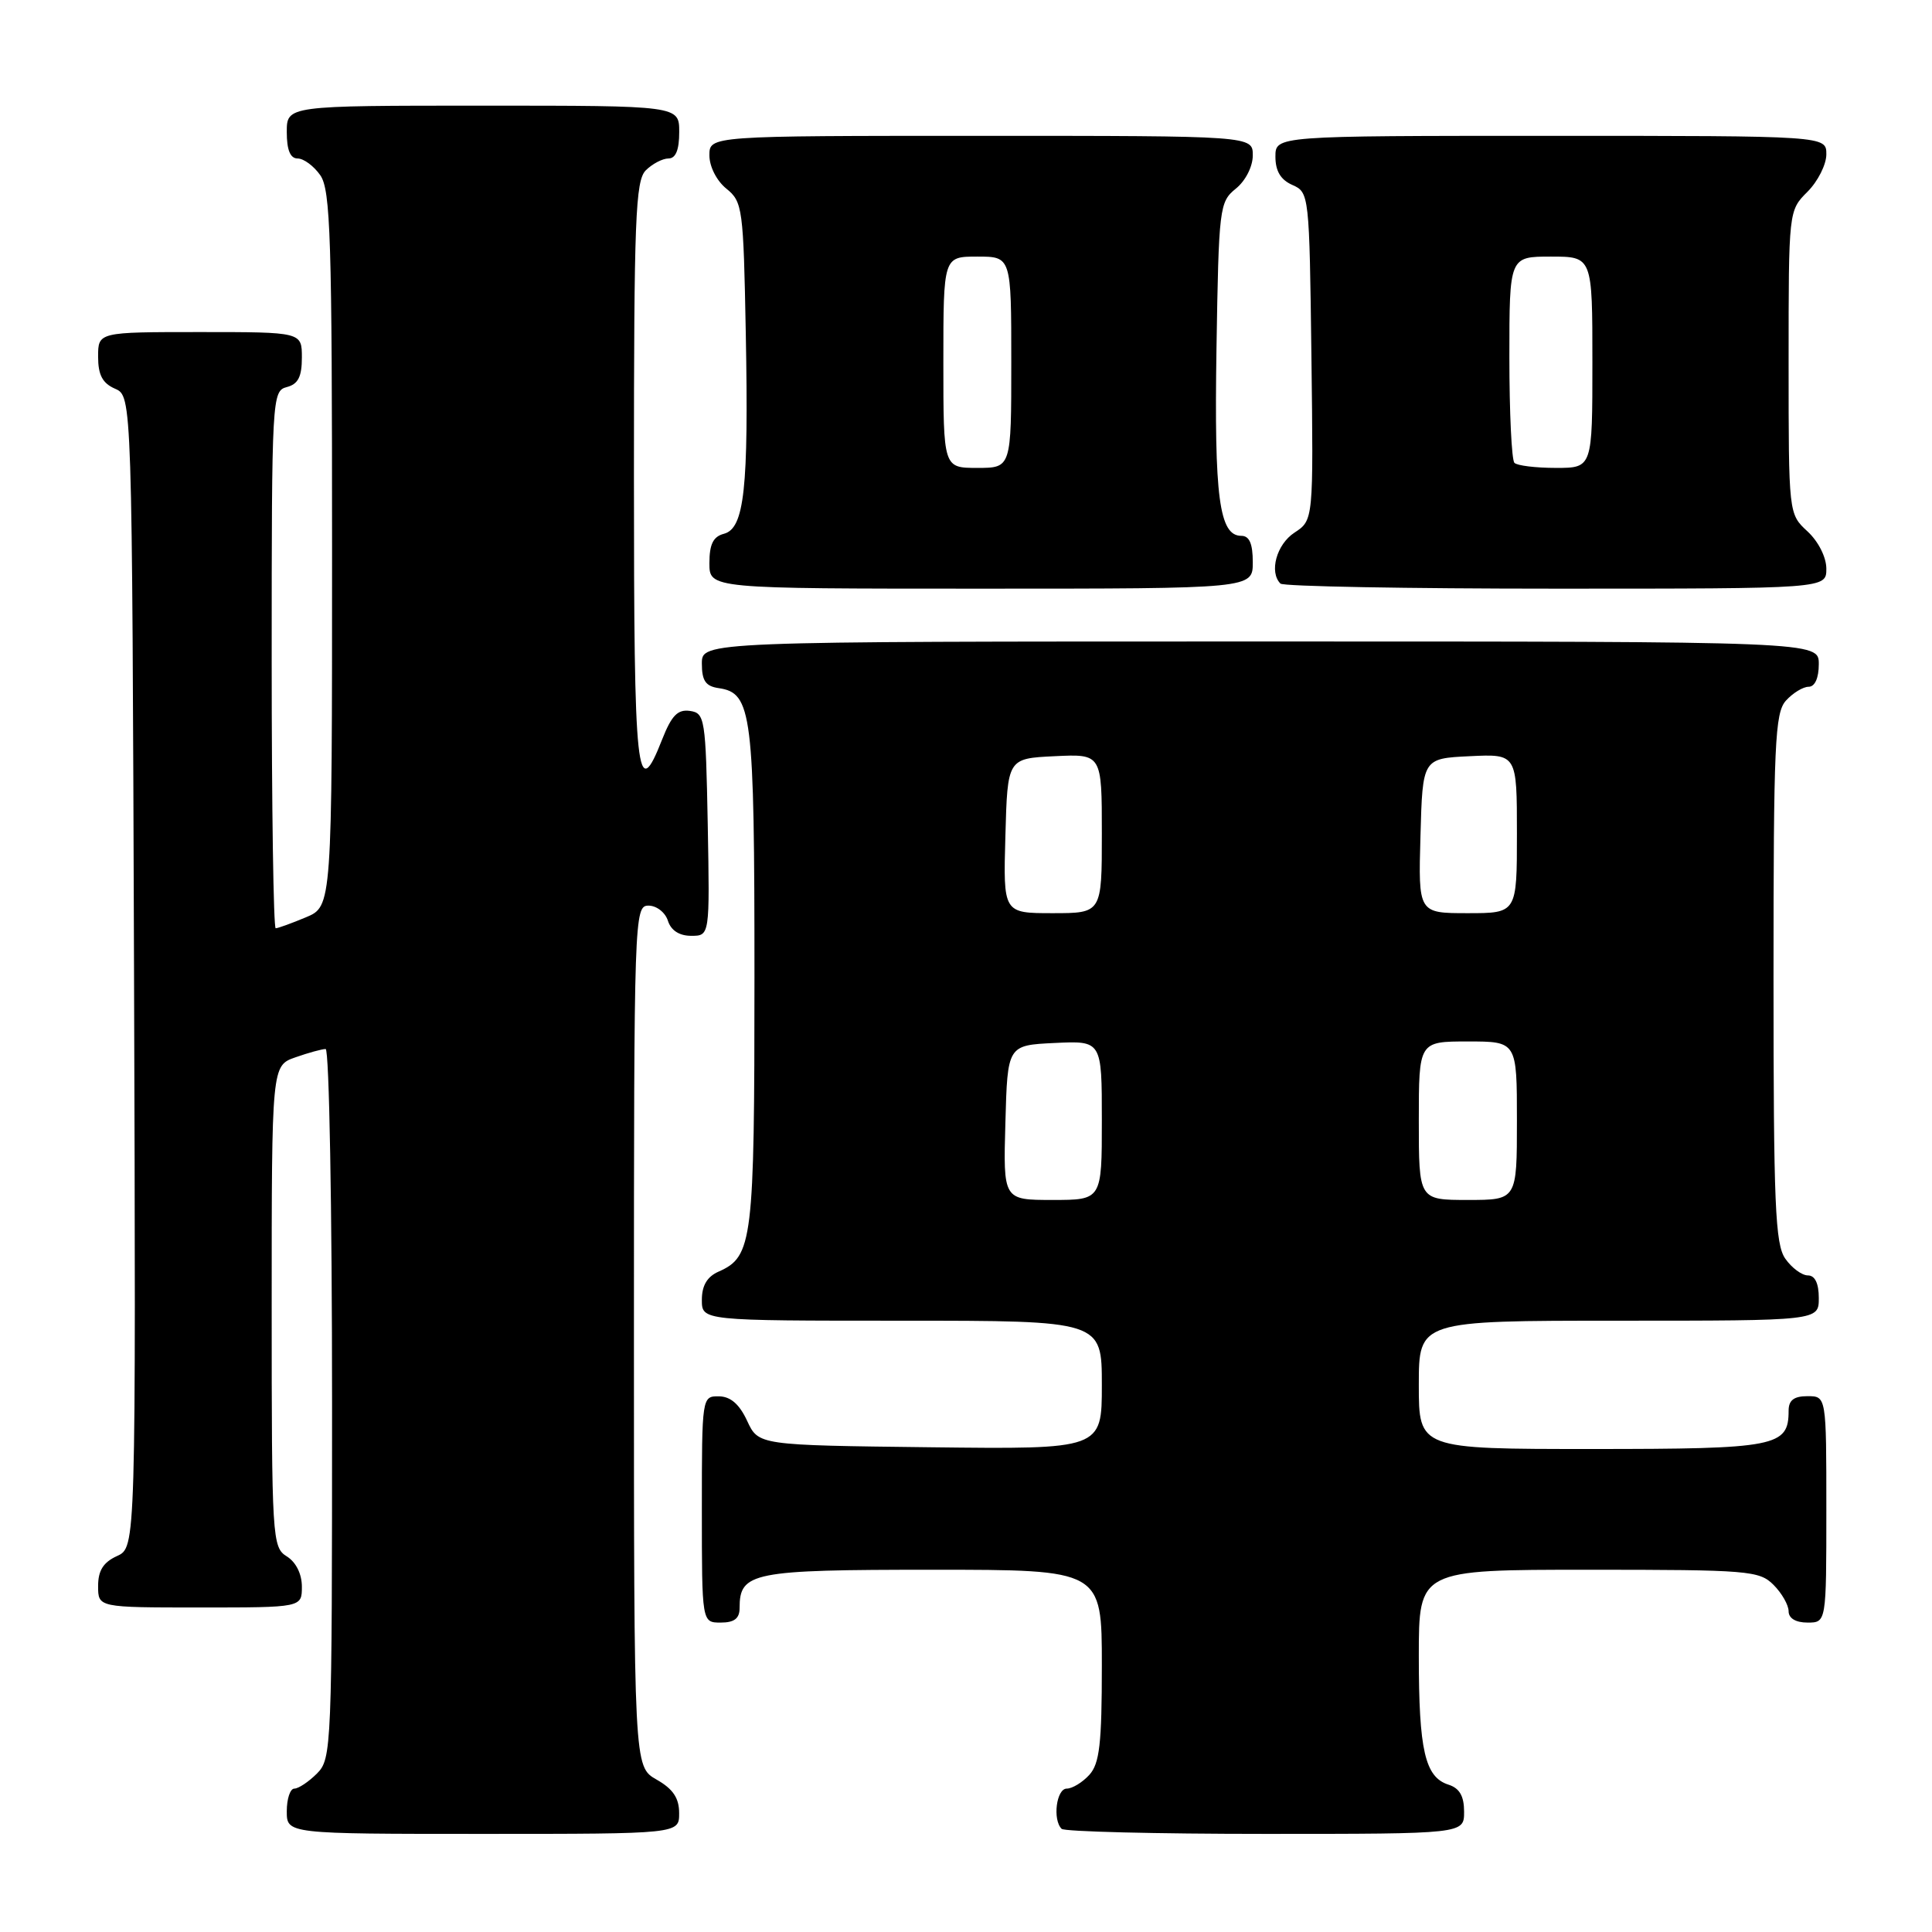 <?xml version="1.0" encoding="UTF-8" standalone="no"?>
<!DOCTYPE svg PUBLIC "-//W3C//DTD SVG 1.1//EN" "http://www.w3.org/Graphics/SVG/1.1/DTD/svg11.dtd" >
<svg xmlns="http://www.w3.org/2000/svg" xmlns:xlink="http://www.w3.org/1999/xlink" version="1.1" viewBox="0 0 256 256">
 <g >
 <path fill="currentColor"
d=" M 89.99 240.25 C 89.99 238.25 89.18 237.04 86.99 235.80 C 84.00 234.09 84.00 234.09 84.00 177.05 C 84.00 121.33 84.05 120.00 85.93 120.00 C 87.00 120.00 88.15 120.90 88.50 122.00 C 88.91 123.29 90.01 124.00 91.59 124.00 C 94.05 124.00 94.05 124.00 93.78 109.25 C 93.51 95.18 93.40 94.49 91.42 94.20 C 89.80 93.97 88.99 94.81 87.75 97.95 C 84.36 106.59 84.00 103.24 84.00 63.07 C 84.00 29.02 84.20 23.95 85.57 22.57 C 86.44 21.71 87.79 21.00 88.57 21.00 C 89.54 21.00 90.00 19.87 90.00 17.50 C 90.00 14.00 90.00 14.00 64.00 14.00 C 38.00 14.00 38.00 14.00 38.00 17.50 C 38.00 19.88 38.46 21.00 39.44 21.00 C 40.24 21.00 41.59 22.00 42.44 23.22 C 43.80 25.16 44.00 31.56 44.00 72.77 C 44.00 120.10 44.00 120.10 40.53 121.55 C 38.62 122.35 36.82 123.00 36.53 123.00 C 36.24 123.00 36.00 106.98 36.00 87.41 C 36.00 52.65 36.05 51.80 38.00 51.29 C 39.50 50.90 40.00 49.93 40.00 47.38 C 40.00 44.00 40.00 44.00 26.50 44.00 C 13.00 44.00 13.00 44.00 13.00 47.26 C 13.00 49.69 13.58 50.78 15.25 51.51 C 17.50 52.50 17.50 52.50 17.76 128.77 C 18.01 205.04 18.01 205.04 15.51 206.18 C 13.69 207.01 13.00 208.10 13.00 210.16 C 13.00 213.00 13.00 213.00 26.50 213.00 C 40.00 213.00 40.00 213.00 40.00 210.24 C 40.00 208.56 39.22 206.99 38.00 206.23 C 36.07 205.03 36.00 203.90 36.00 173.09 C 36.00 141.20 36.00 141.20 39.15 140.10 C 40.88 139.49 42.68 139.00 43.15 139.00 C 43.62 139.00 44.00 160.15 44.00 186.00 C 44.00 231.67 43.94 233.06 42.00 235.00 C 40.90 236.10 39.55 237.00 39.00 237.00 C 38.45 237.00 38.00 238.35 38.00 240.00 C 38.00 243.00 38.00 243.00 64.00 243.00 C 90.00 243.00 90.00 243.00 89.99 240.25 Z  M 194.00 240.07 C 194.00 237.99 193.40 236.95 191.94 236.48 C 188.82 235.49 188.00 231.95 188.00 219.43 C 188.00 208.00 188.00 208.00 210.50 208.00 C 231.67 208.00 233.12 208.12 235.00 210.00 C 236.10 211.10 237.00 212.68 237.00 213.50 C 237.00 214.43 237.94 215.00 239.50 215.00 C 242.00 215.00 242.00 215.00 242.00 200.00 C 242.00 185.00 242.00 185.00 239.50 185.00 C 237.70 185.00 237.00 185.54 237.00 186.93 C 237.00 191.69 235.40 192.00 210.93 192.00 C 188.00 192.00 188.00 192.00 188.00 183.50 C 188.00 175.00 188.00 175.00 214.50 175.00 C 241.00 175.00 241.00 175.00 241.00 172.00 C 241.00 170.05 240.49 169.00 239.56 169.00 C 238.76 169.00 237.41 168.00 236.56 166.78 C 235.22 164.87 235.00 159.62 235.00 129.61 C 235.00 98.49 235.18 94.46 236.65 92.83 C 237.57 91.82 238.92 91.00 239.65 91.00 C 240.48 91.00 241.00 89.85 241.00 88.00 C 241.00 85.00 241.00 85.00 167.00 85.00 C 93.00 85.00 93.00 85.00 93.00 87.93 C 93.00 90.20 93.50 90.93 95.22 91.18 C 99.65 91.82 99.97 94.38 99.97 129.50 C 99.97 164.49 99.73 166.50 95.23 168.49 C 93.70 169.16 93.00 170.34 93.00 172.24 C 93.00 175.00 93.00 175.00 119.50 175.00 C 146.00 175.00 146.00 175.00 146.00 183.52 C 146.00 192.04 146.00 192.04 123.25 191.77 C 100.50 191.50 100.50 191.50 99.00 188.27 C 97.97 186.05 96.80 185.04 95.25 185.02 C 93.02 185.00 93.00 185.10 93.00 200.00 C 93.00 215.00 93.00 215.00 95.50 215.00 C 97.30 215.00 98.00 214.46 98.00 213.07 C 98.00 208.33 99.64 208.00 123.57 208.00 C 146.00 208.00 146.00 208.00 146.00 220.67 C 146.00 231.06 145.70 233.67 144.35 235.17 C 143.43 236.18 142.08 237.00 141.35 237.00 C 139.98 237.00 139.45 241.12 140.67 242.33 C 141.03 242.70 153.18 243.00 167.67 243.00 C 194.00 243.00 194.00 243.00 194.00 240.07 Z  M 166.00 74.50 C 166.00 72.03 165.55 71.00 164.48 71.00 C 161.55 71.00 160.88 65.91 161.19 46.19 C 161.49 27.49 161.58 26.76 163.75 25.00 C 165.04 23.96 166.00 22.07 166.00 20.59 C 166.00 18.00 166.00 18.00 130.00 18.00 C 94.00 18.00 94.00 18.00 94.00 20.59 C 94.00 22.07 94.96 23.96 96.25 25.00 C 98.40 26.74 98.51 27.58 98.82 44.16 C 99.21 64.78 98.63 70.02 95.92 70.73 C 94.50 71.10 94.00 72.12 94.00 74.62 C 94.00 78.00 94.00 78.00 130.00 78.00 C 166.00 78.00 166.00 78.00 166.00 74.50 Z  M 242.00 75.36 C 242.00 73.84 240.95 71.75 239.50 70.41 C 237.00 68.10 237.00 68.10 237.00 48.00 C 237.00 27.91 237.00 27.91 239.50 25.41 C 240.88 24.03 242.00 21.80 242.00 20.45 C 242.00 18.00 242.00 18.00 205.50 18.00 C 169.00 18.00 169.00 18.00 169.00 20.76 C 169.00 22.67 169.70 23.83 171.25 24.51 C 173.47 25.49 173.50 25.78 173.77 47.21 C 174.04 68.93 174.04 68.93 171.52 70.58 C 169.15 72.13 168.14 75.81 169.67 77.33 C 170.03 77.70 186.46 78.00 206.17 78.00 C 242.00 78.00 242.00 78.00 242.00 75.36 Z  M 133.22 148.75 C 133.50 138.50 133.50 138.50 139.75 138.20 C 146.00 137.90 146.00 137.90 146.00 148.45 C 146.00 159.00 146.00 159.00 139.47 159.00 C 132.93 159.00 132.93 159.00 133.22 148.75 Z  M 188.00 148.50 C 188.00 138.00 188.00 138.00 194.50 138.00 C 201.00 138.00 201.00 138.00 201.00 148.50 C 201.00 159.00 201.00 159.00 194.50 159.00 C 188.00 159.00 188.00 159.00 188.00 148.50 Z  M 133.22 110.75 C 133.50 100.50 133.50 100.50 139.75 100.20 C 146.00 99.90 146.00 99.90 146.00 110.45 C 146.00 121.00 146.00 121.00 139.47 121.00 C 132.93 121.00 132.93 121.00 133.22 110.75 Z  M 188.22 110.75 C 188.50 100.50 188.50 100.50 194.75 100.20 C 201.00 99.90 201.00 99.90 201.00 110.45 C 201.00 121.00 201.00 121.00 194.47 121.00 C 187.93 121.00 187.93 121.00 188.22 110.75 Z  M 125.00 48.00 C 125.00 34.00 125.00 34.00 129.50 34.00 C 134.00 34.00 134.00 34.00 134.00 48.00 C 134.00 62.00 134.00 62.00 129.50 62.00 C 125.00 62.00 125.00 62.00 125.00 48.00 Z  M 200.67 61.33 C 200.30 60.97 200.00 54.67 200.00 47.33 C 200.00 34.00 200.00 34.00 205.50 34.00 C 211.00 34.00 211.00 34.00 211.00 48.00 C 211.00 62.00 211.00 62.00 206.17 62.00 C 203.51 62.00 201.03 61.70 200.67 61.33 Z "/>
</g>
</svg>